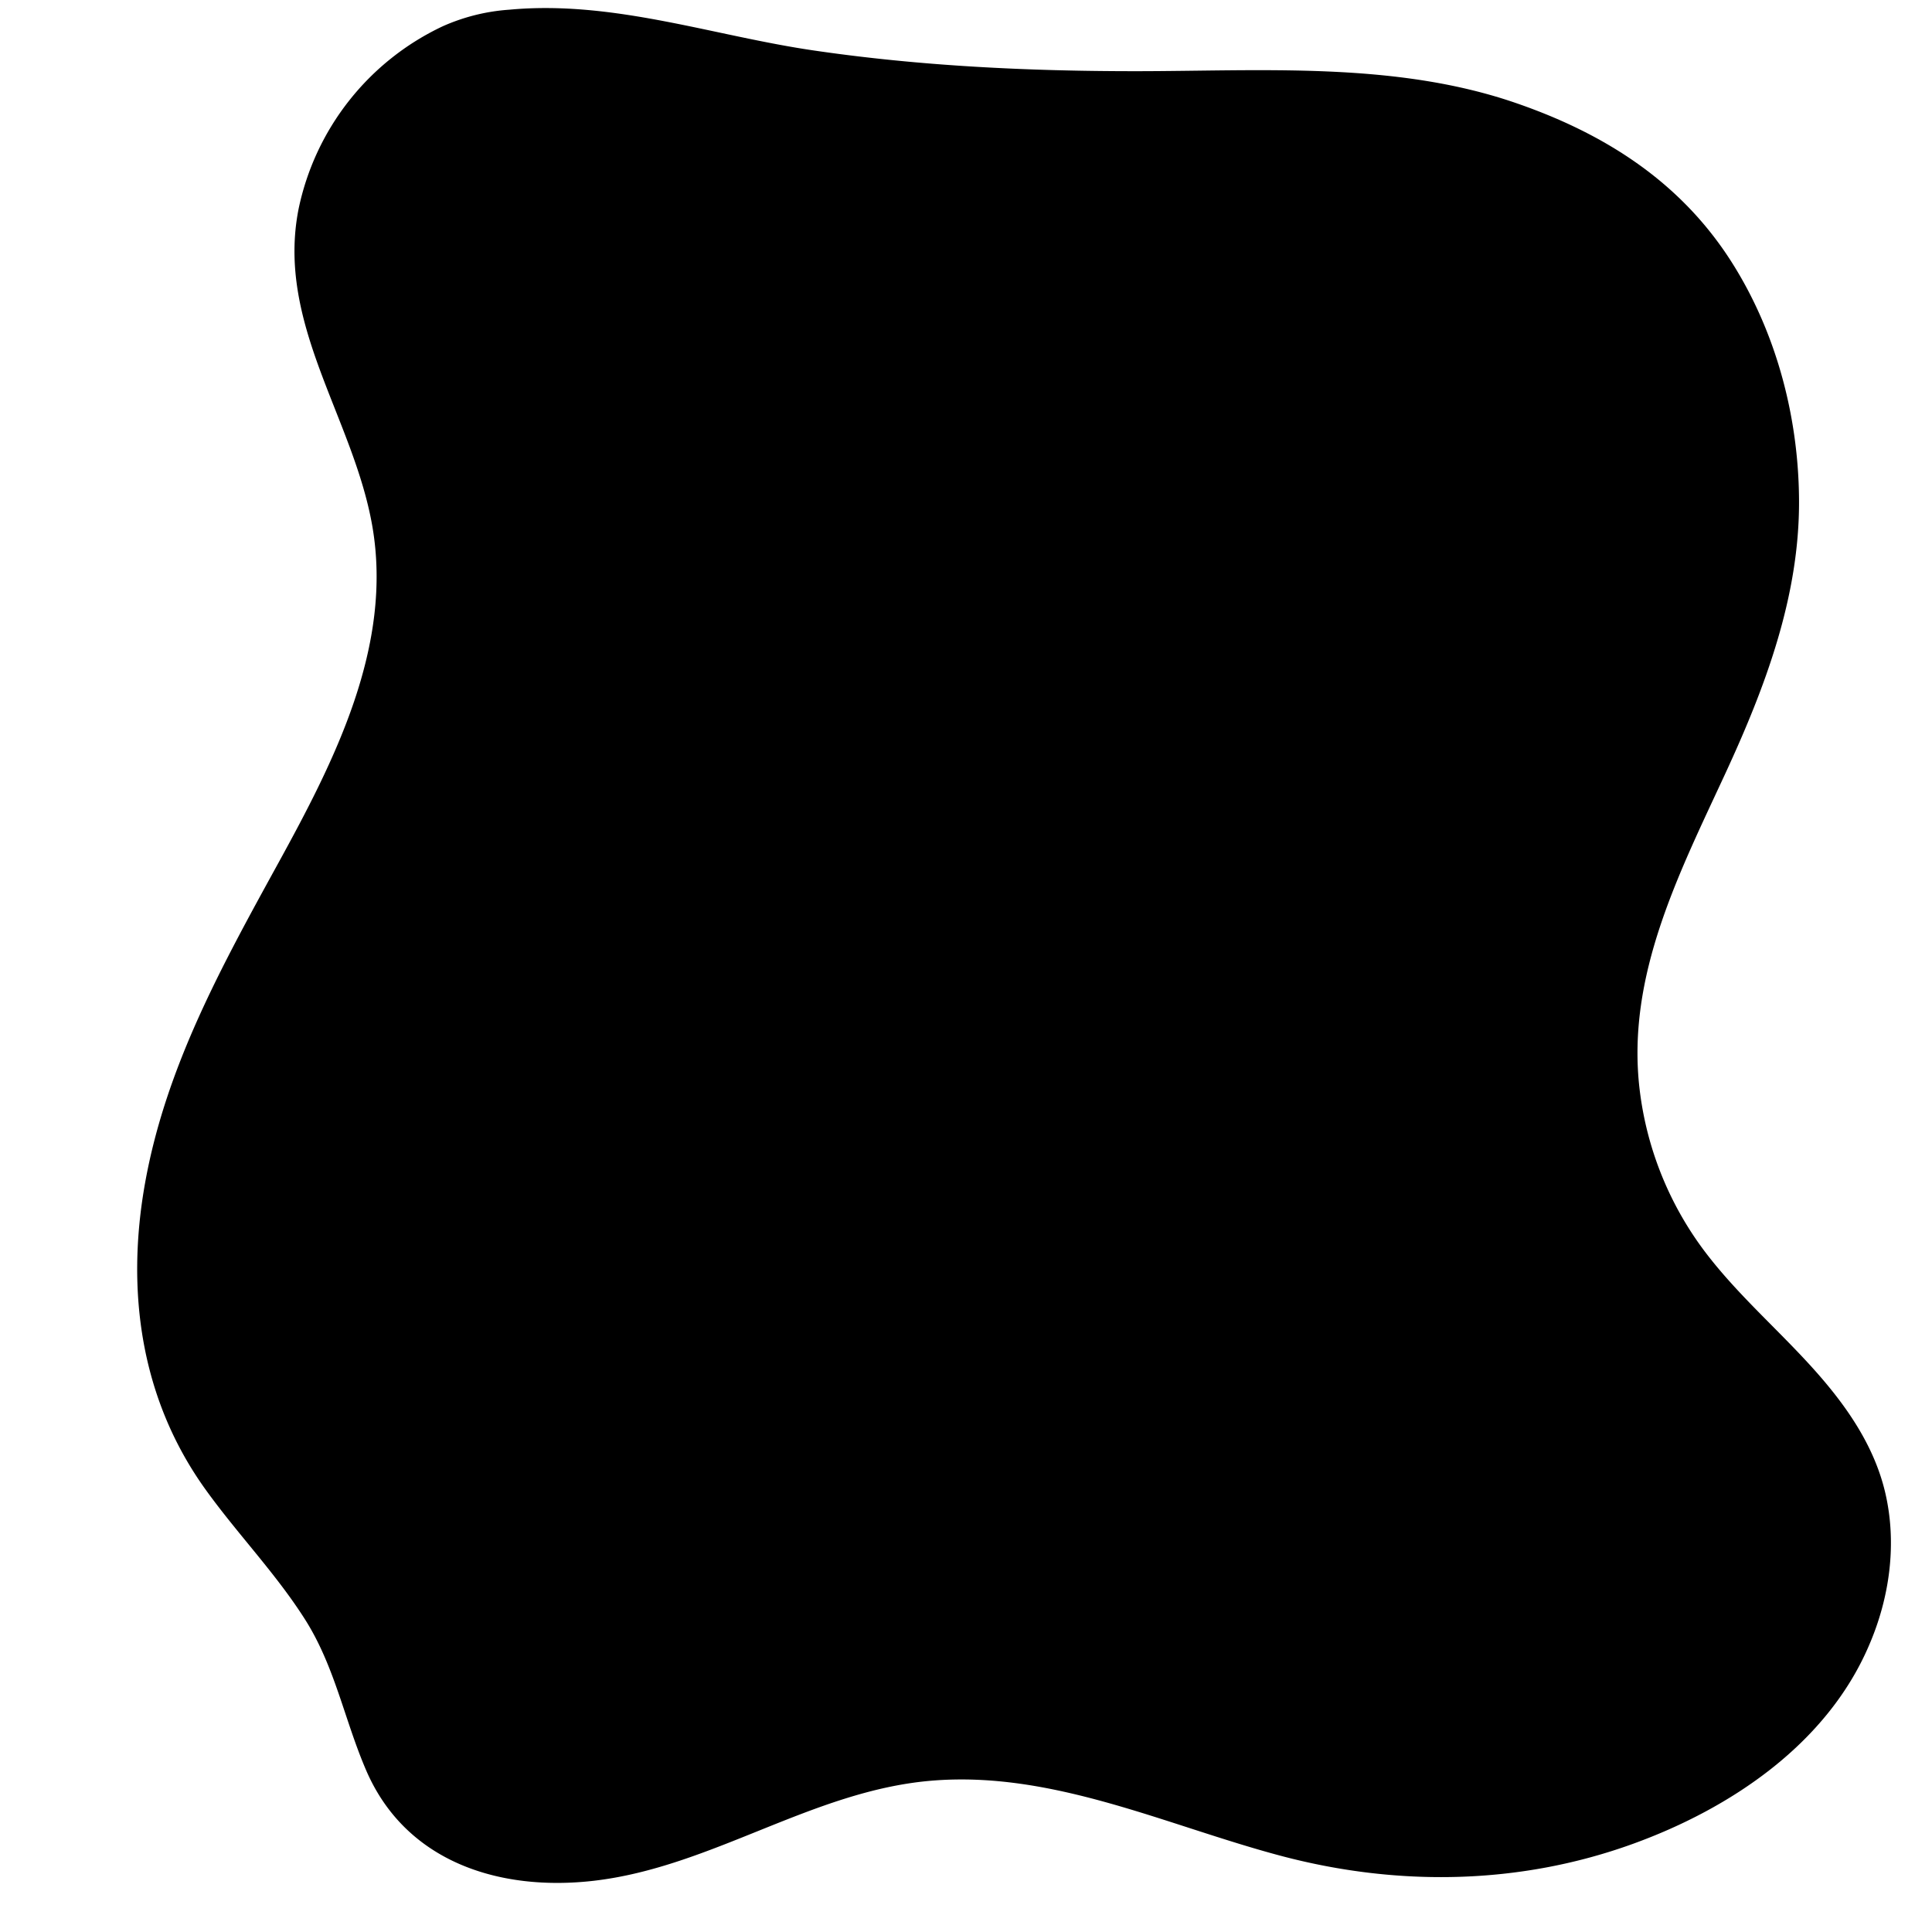 <svg id="Capa_3" data-name="Capa 3" xmlns="http://www.w3.org/2000/svg" viewBox="0 0 425 425"><title>mask-designer</title><path d="M414.68,328.22c-2.42-10.18-8.44-18.86-15.3-26.58-7.57-8.52-16.25-16-23.33-25a73.69,73.69,0,0,1-15.36-36.93c-3-25.06,8.73-47.66,18.91-69.69,8.72-18.88,16.24-38.79,16.15-59.87-.08-18-4.79-36.28-14.29-51.64-11.23-18.17-28.12-29-48-35.85-26.58-9.17-56-7-83.69-7-23.56,0-47.17-1.12-70.5-4.52C157,7.92,135,0,112.07,2.13A43.15,43.15,0,0,0,97.35,5.8,57.31,57.31,0,0,0,65.69,45.93c-5,25.19,12,45.88,16.19,69.68,4.66,26.52-8.37,51.87-20.73,74.38S36.5,234.68,31.92,260.2c-4.27,23.8-1,47.61,13.33,67.51,7,9.73,15.41,18.39,21.85,28.53,6.57,10.35,8.66,22.08,13.44,33.18,8.72,20.24,29.42,26.7,50.09,24.31,25.9-3,48-19.76,74.11-22,26.73-2.3,51.81,9.82,77.05,16.52,25.56,6.78,52.37,6.42,77.36-2.62,21.54-7.79,42.73-22,52-43.69C415.71,351.39,417.35,339.48,414.68,328.22Z"/></svg>